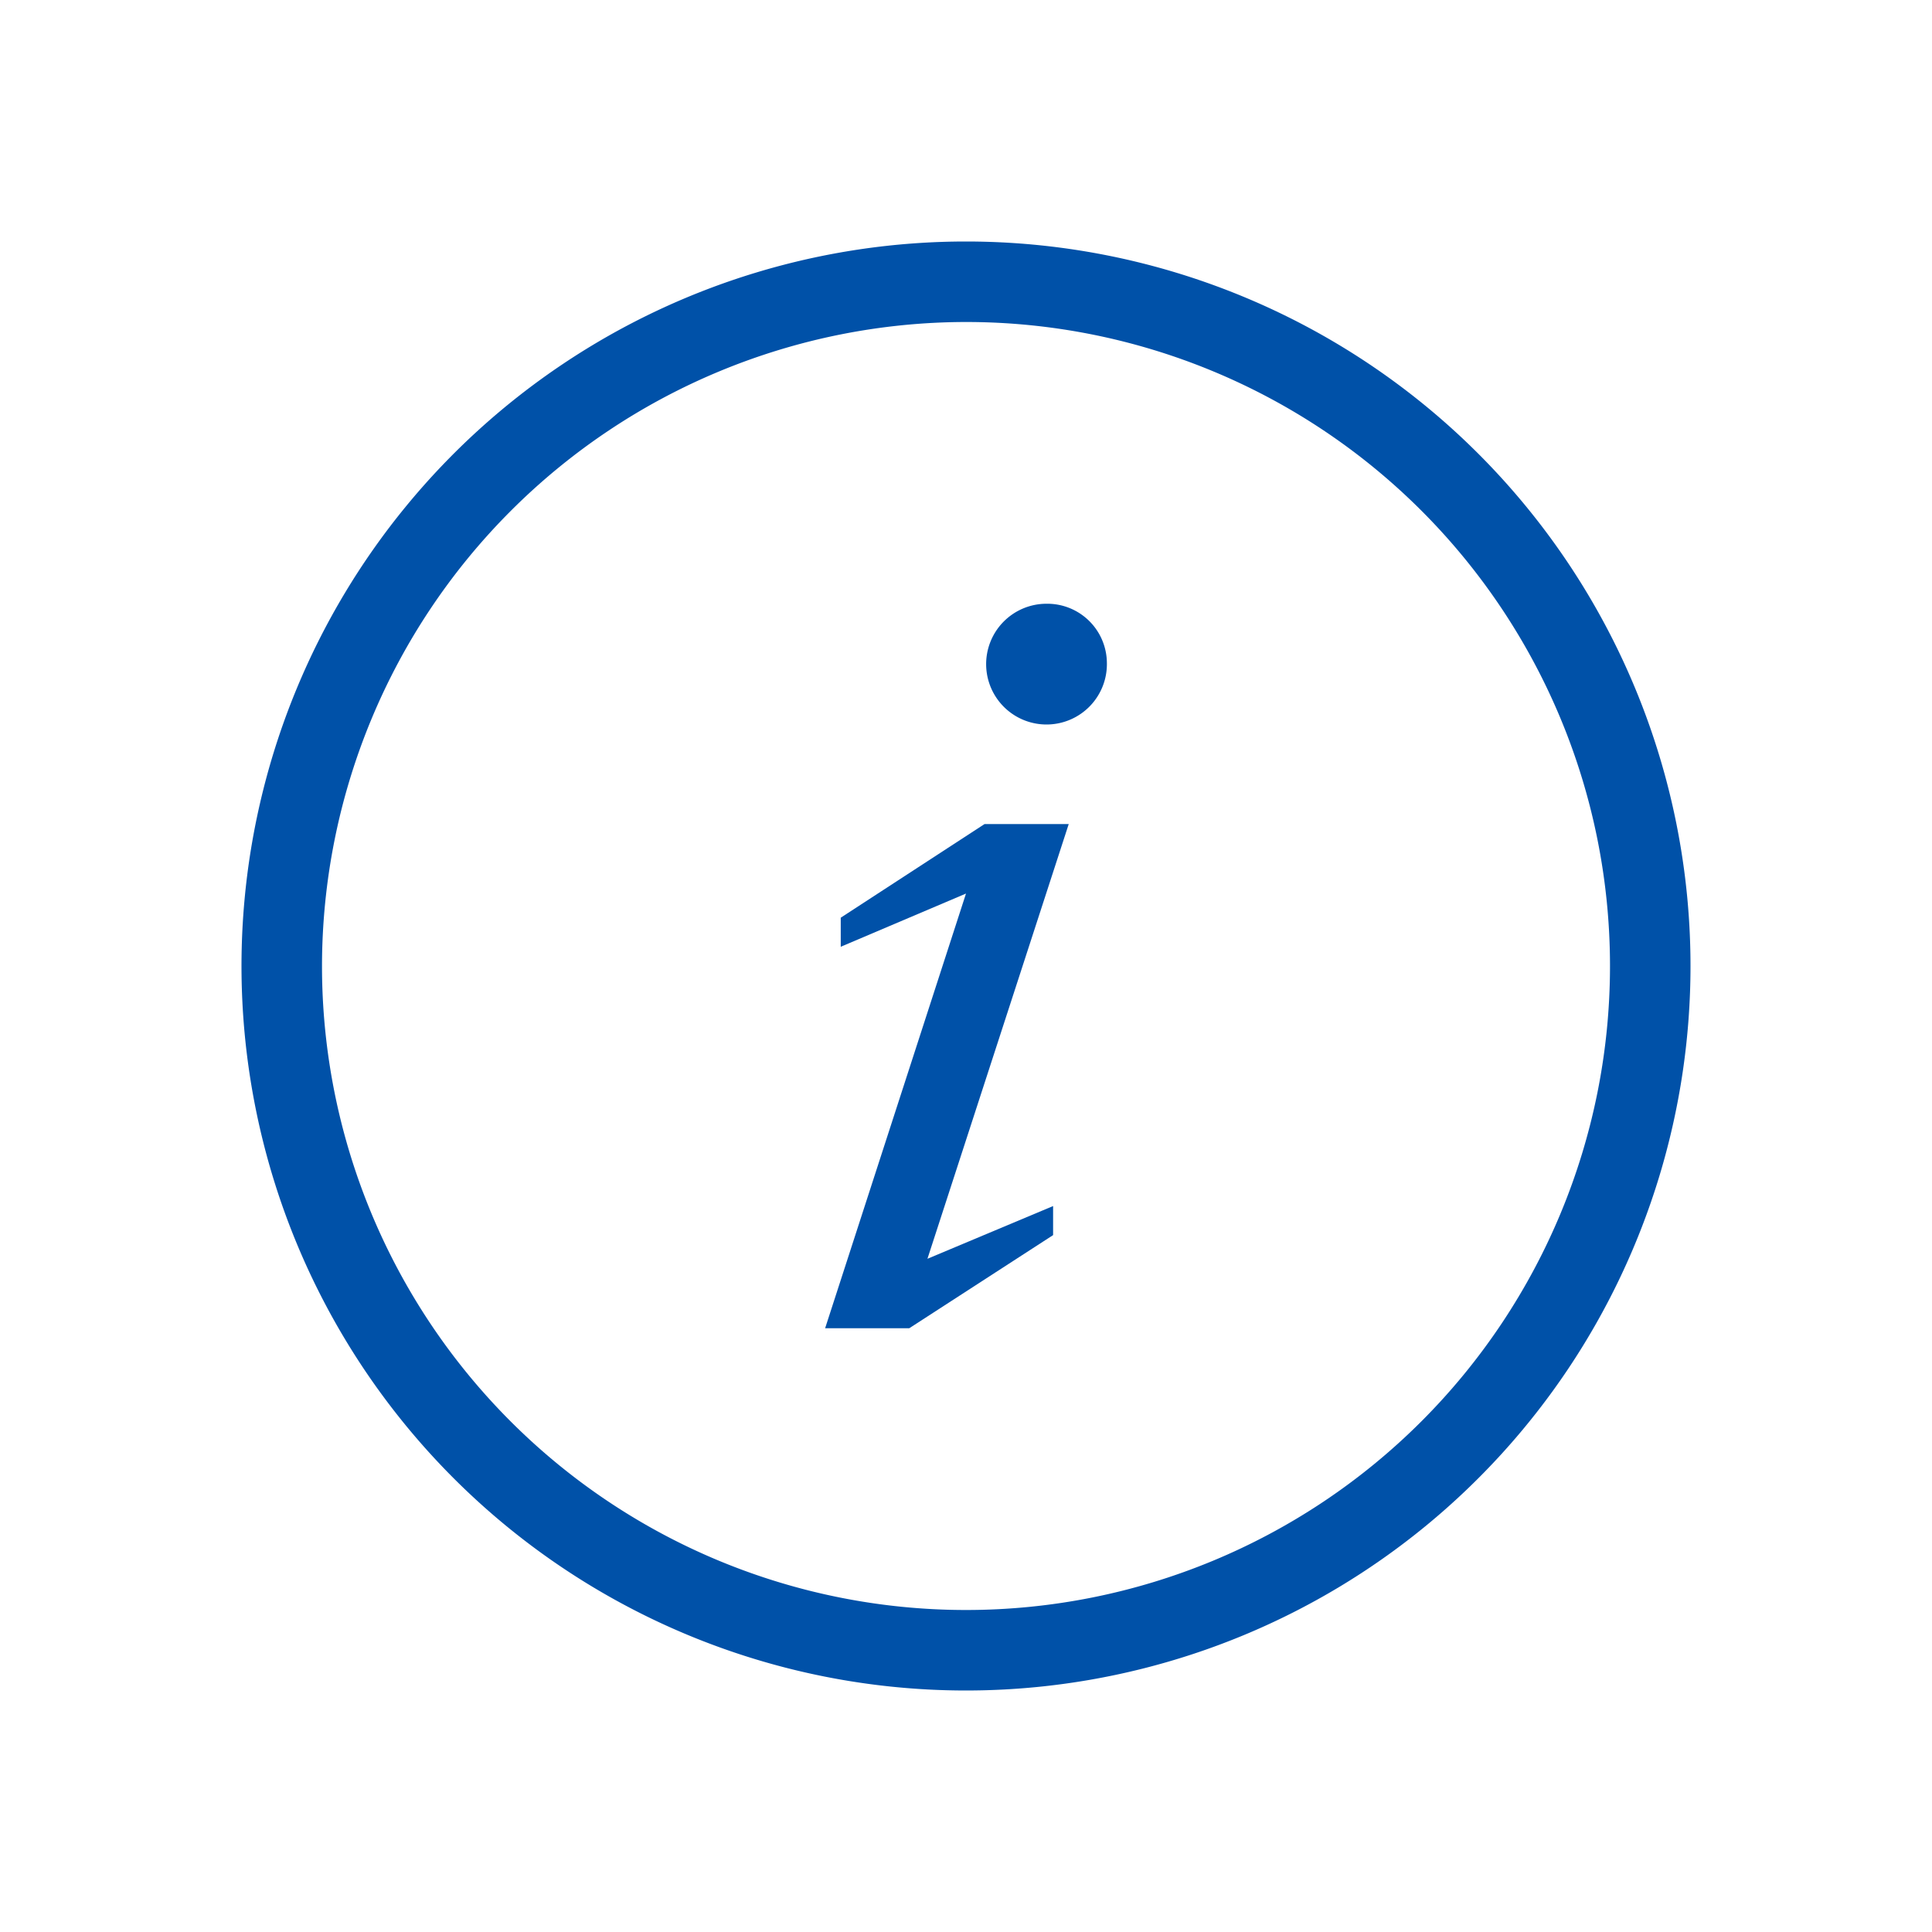 <svg data-name="Group 32580" xmlns="http://www.w3.org/2000/svg" width="24" height="24" viewBox="0 0 24 24">
    <defs>
        <clipPath id="8ihqnj6fta">
            <path data-name="Rectangle 10958" style="fill:#0051a8" d="M0 0h24v24H0z"/>
        </clipPath>
    </defs>
    <g data-name="Group 32580" style="clip-path:url(#8ihqnj6fta)">
        <path data-name="Path 14434" d="M13.75 8.23A.75.75 0 1 1 13 7.5a.74.74 0 0 1 .75.73" style="fill:#0051a8"/>
        <path data-name="Path 14435" d="m11.521 15.637 1.755-5.4H12.23L10.444 11.4v.361L12 11.1l-1.75 5.4h1.045l1.787-1.157v-.361z" style="fill:#0051a8"/>
        <path data-name="Path 14436" d="M12 4a8 8 0 1 1-8 8 8.009 8.009 0 0 1 8-8m0-1a9 9 0 1 0 9 9 9 9 0 0 0-9-9" style="fill:#0051a8"/>
    </g>
</svg>
